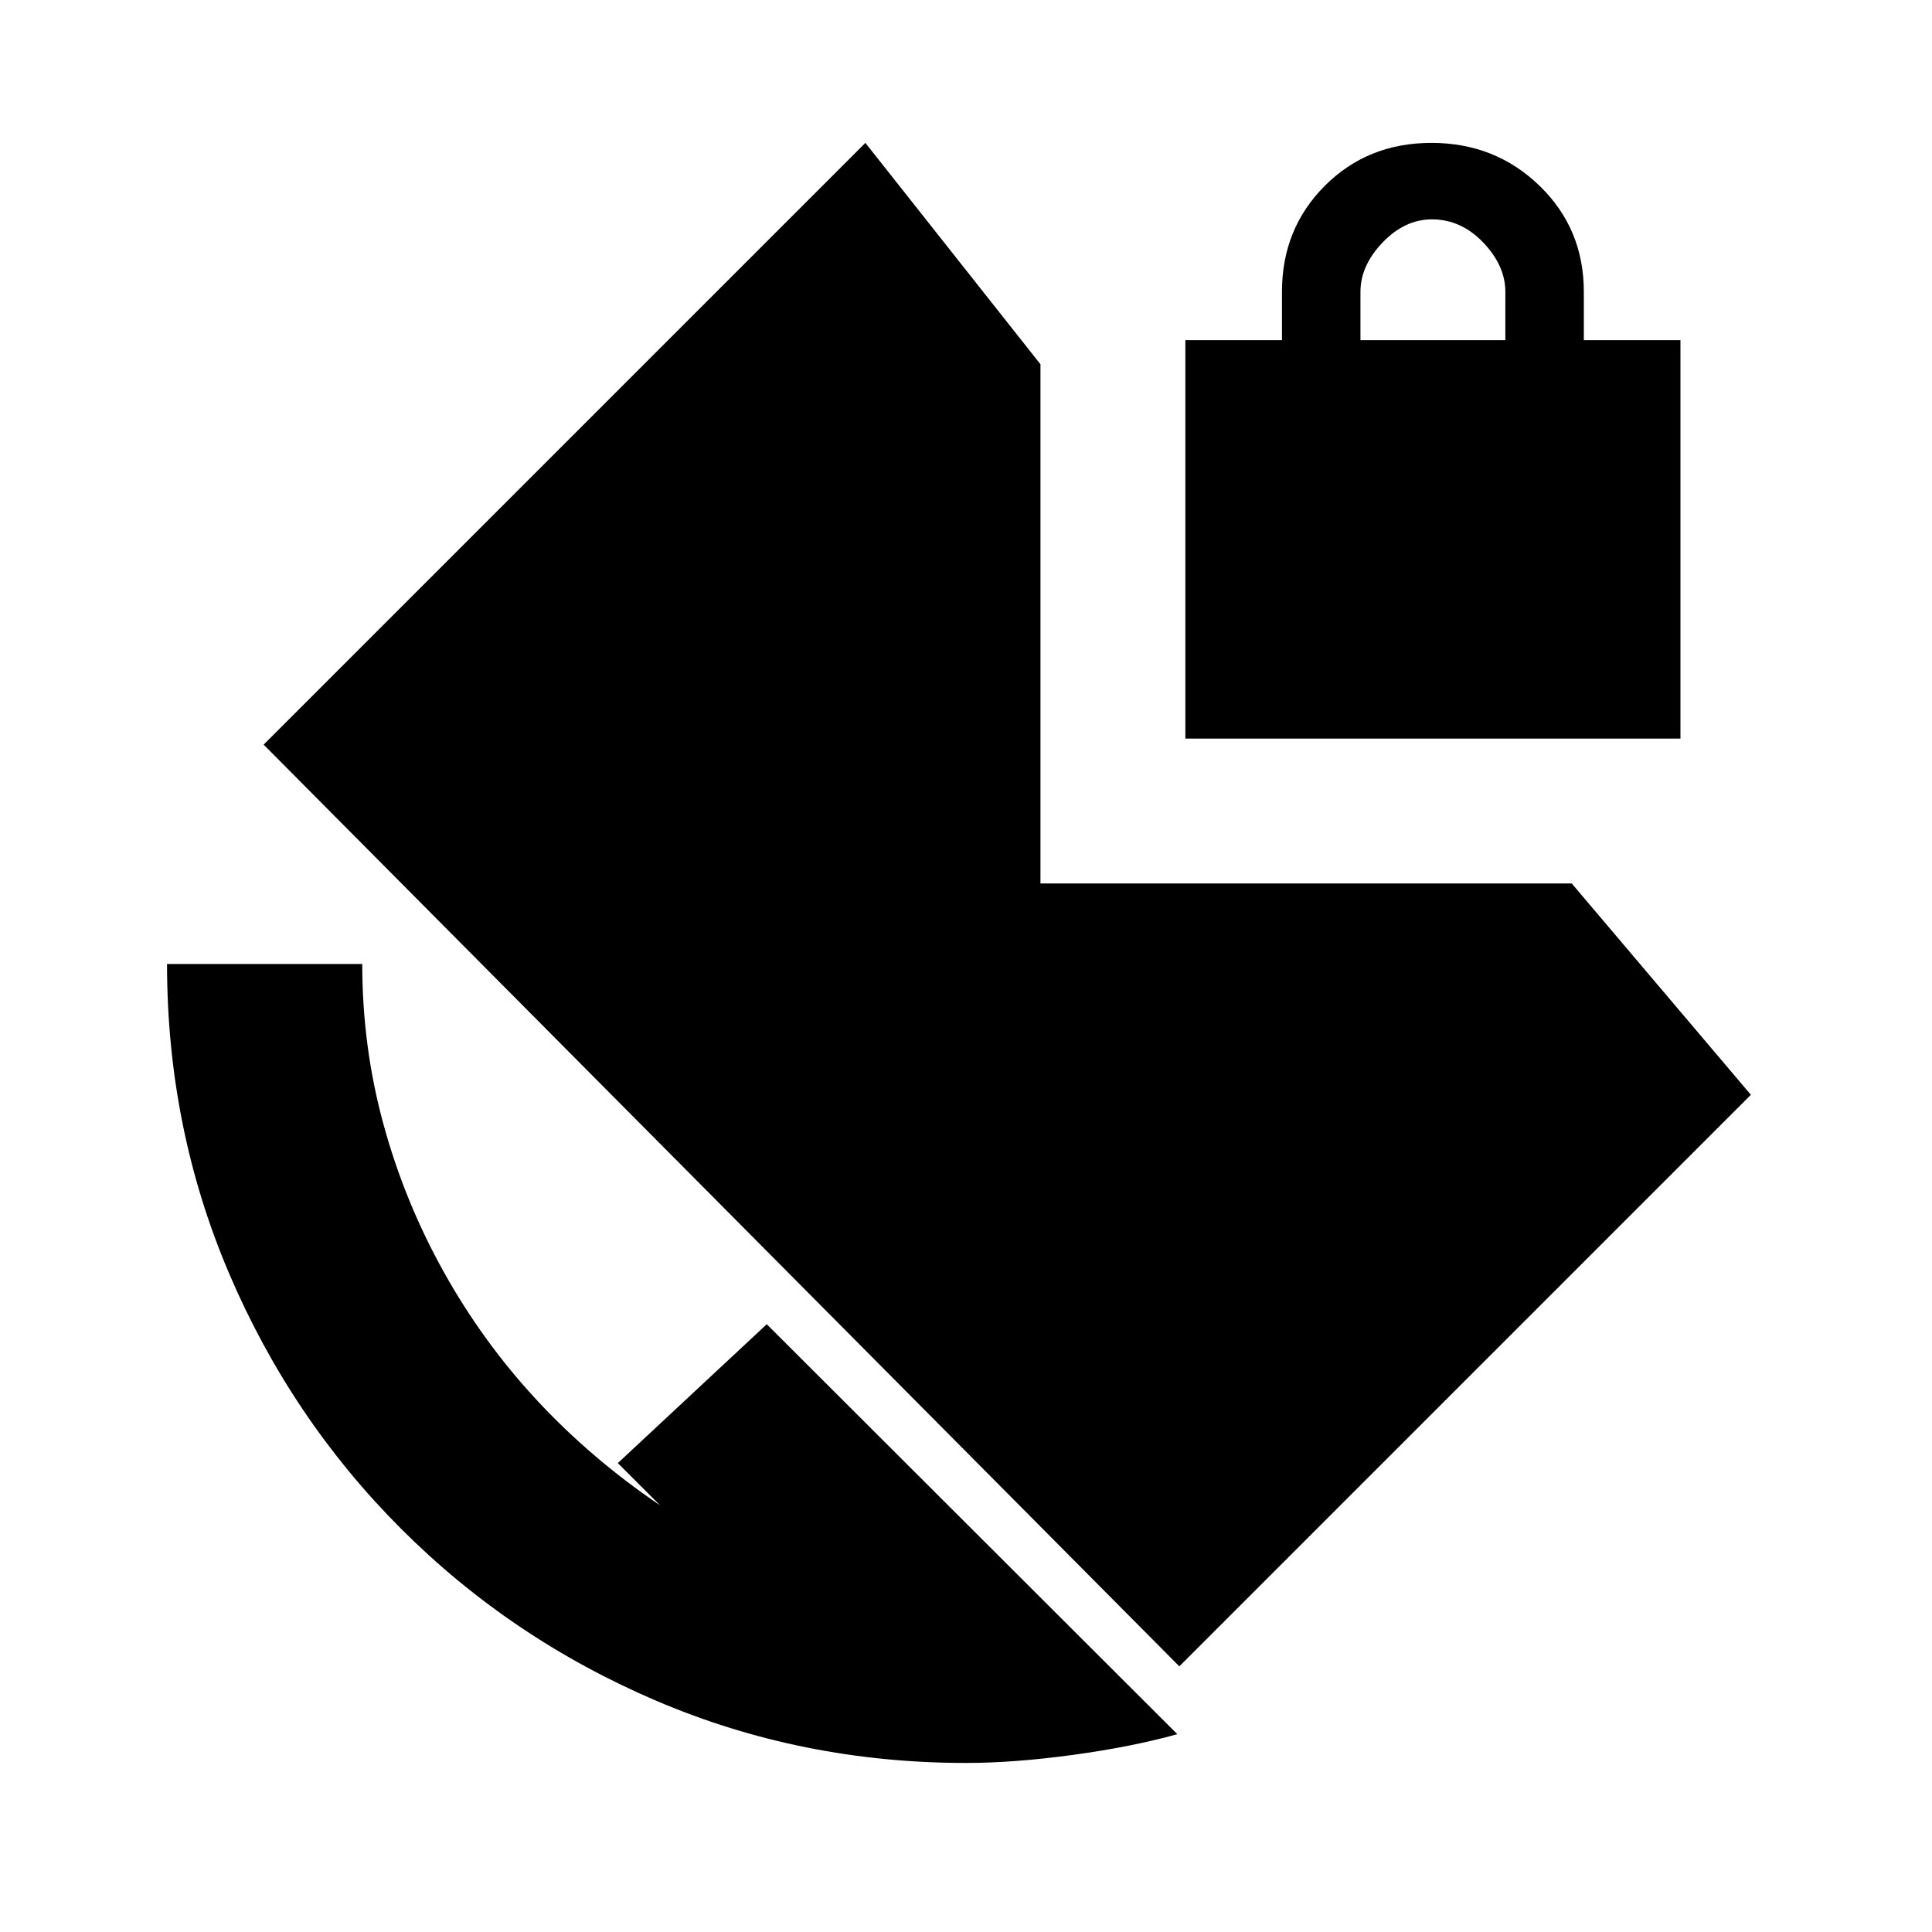 <svg xmlns="http://www.w3.org/2000/svg" height="20" viewBox="0 -960 960 960" width="20"><path d="M676-791h72v-24q0-13-11-24.5T711.5-851q-13.5 0-24.5 11.5T676-815v24ZM480-84q-81.53 0-153.77-30.84-72.24-30.84-126.9-85.49-54.65-54.66-85.49-126.9Q83-399.47 83-481h97q0 41 10.5 79.5t30 73.5q19.5 35 46.5 64t61 52l-21-21 74-69L585-98.3Q562.42-92 533.11-88 503.8-84 480-84Zm106-48L131-590l299-299 87 110v258h264l89 105-284 284Zm3-461v-198h48v-24q0-31.35 21.29-52.67 21.29-21.33 53-21.33T765-867.67q22 21.32 22 52.67v24h48v198H589Z"/></svg>